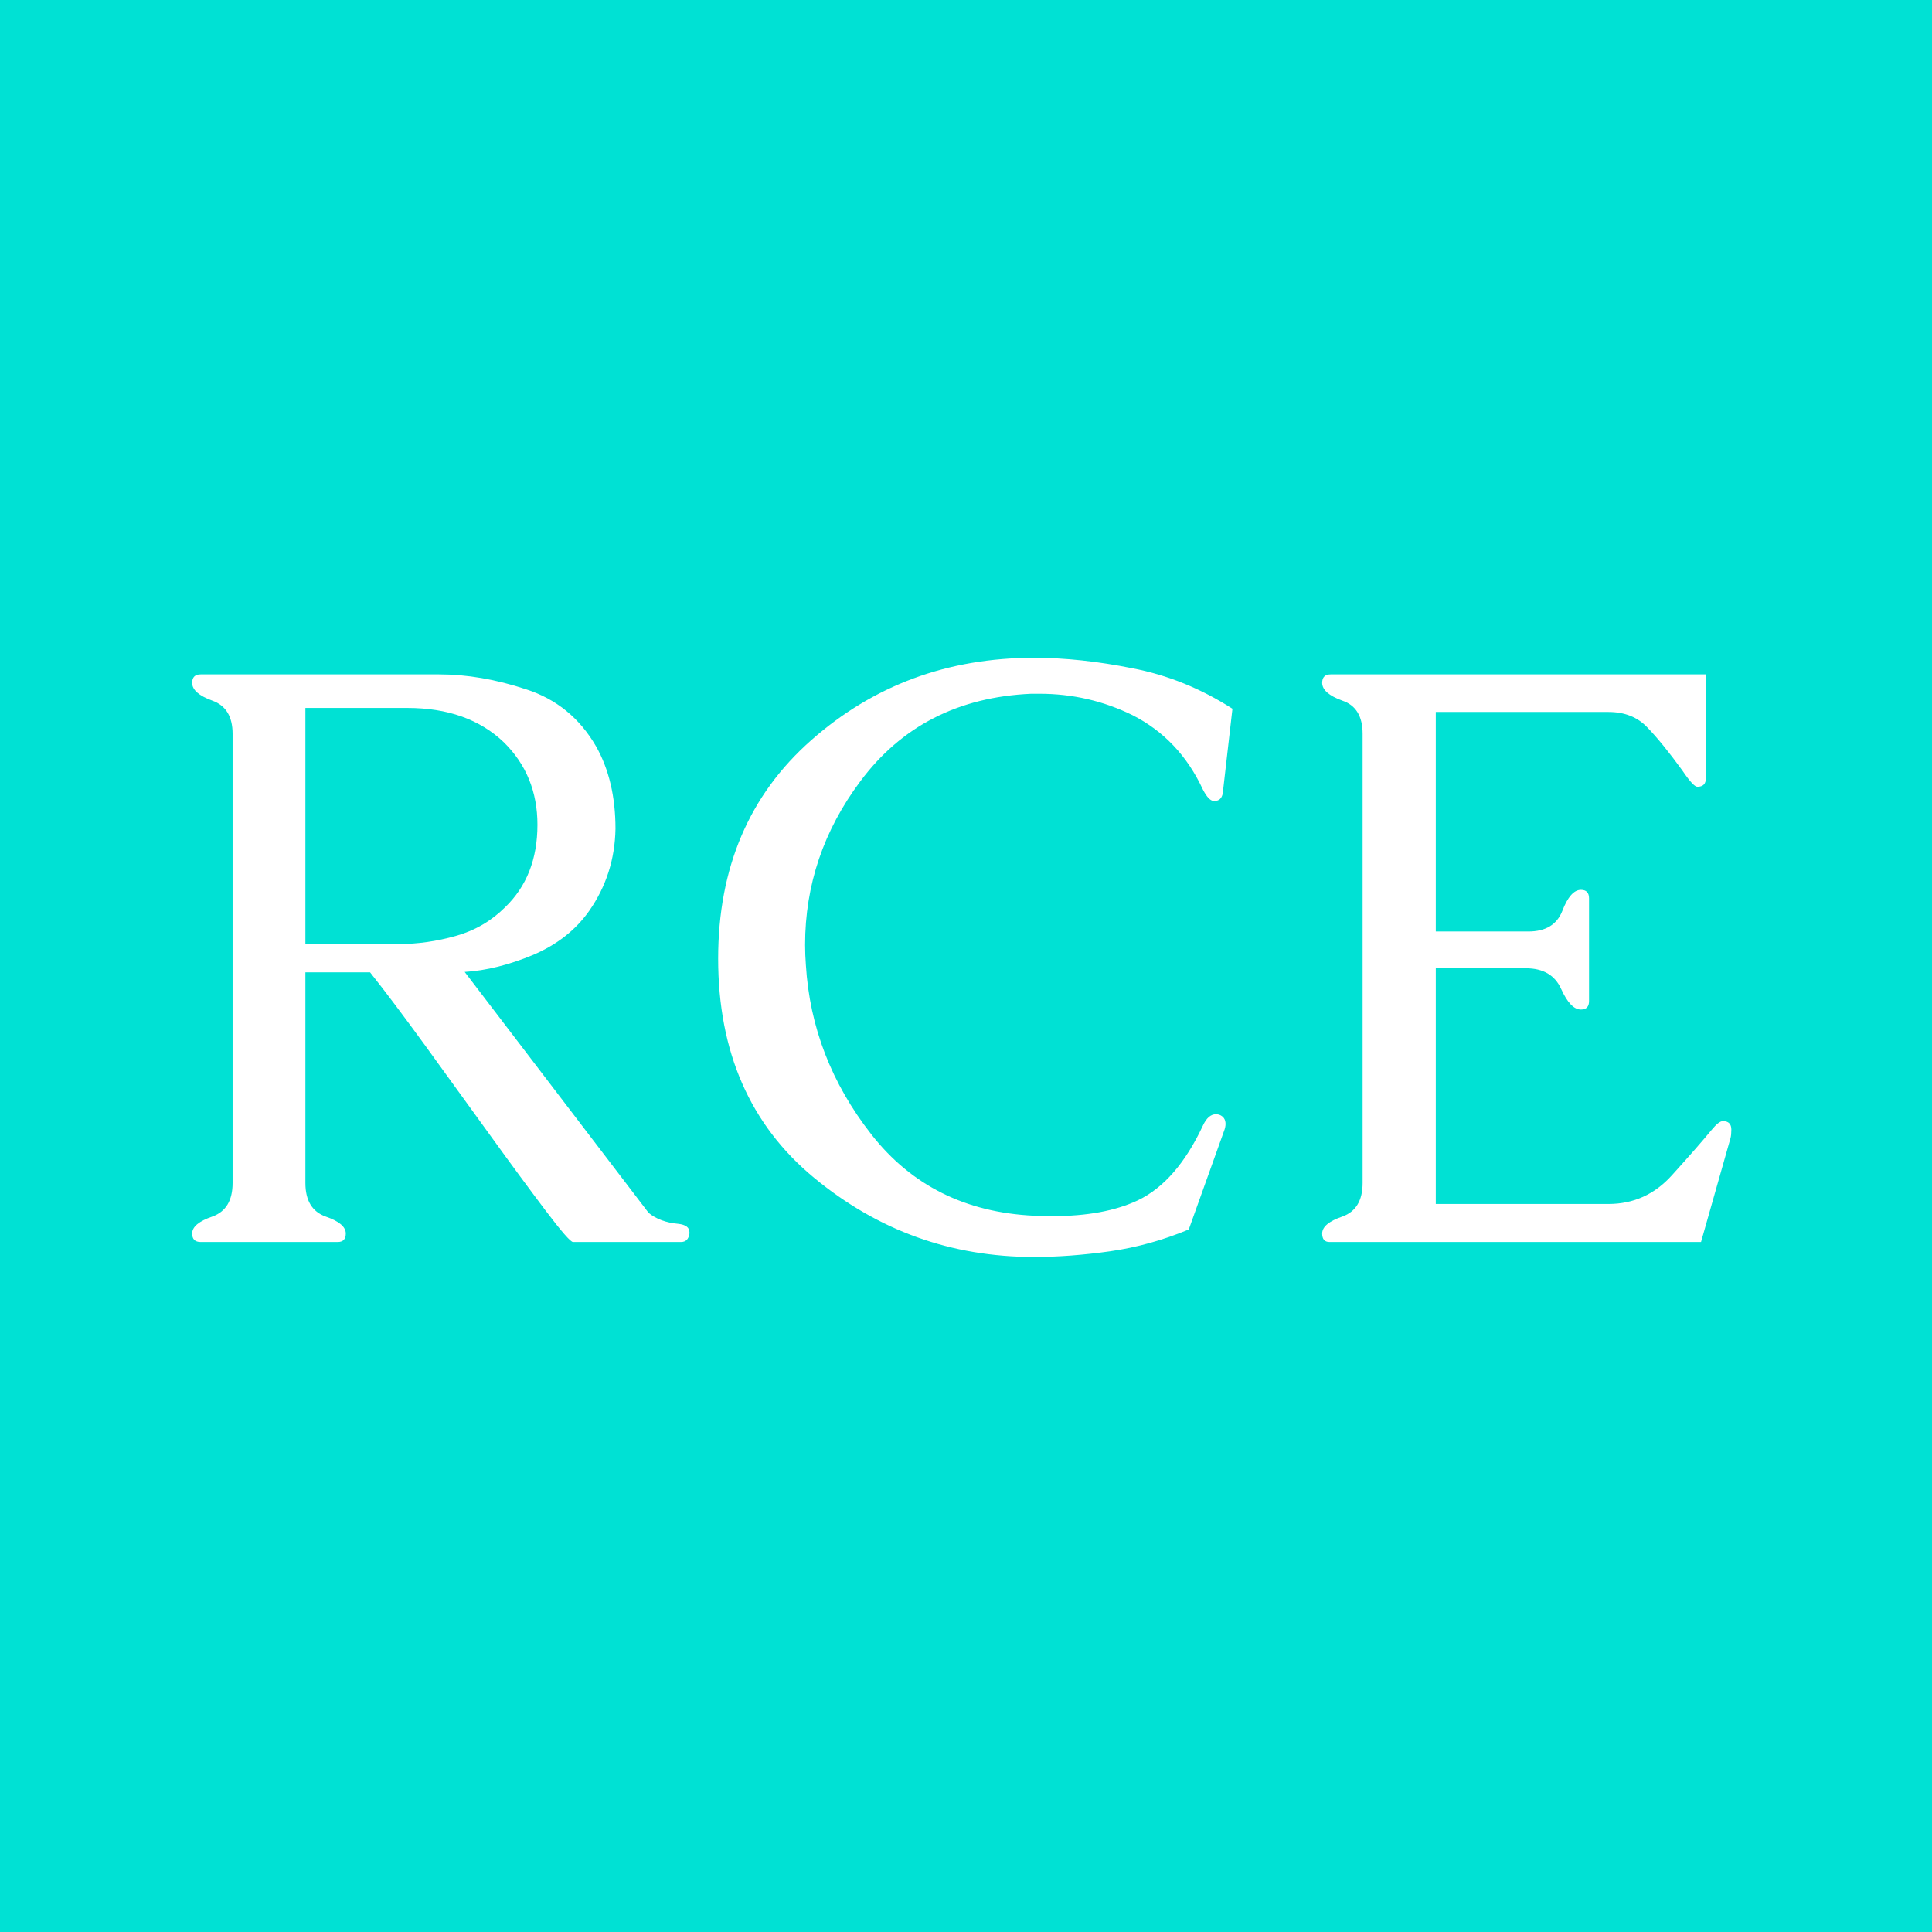 <svg width="56" height="56" viewBox="0 0 56 56" fill="none" xmlns="http://www.w3.org/2000/svg">
<rect width="56" height="56" fill="#00E1D4"/>
<path d="M18.801 35.156C19.02 35.336 19.305 35.441 19.656 35.473C19.875 35.496 19.984 35.578 19.984 35.719V35.754C19.961 35.918 19.879 36 19.738 36H16.609C16.539 36 16.273 35.695 15.812 35.086C15.352 34.477 14.816 33.75 14.207 32.906C13.598 32.062 12.973 31.199 12.332 30.316C11.691 29.434 11.156 28.723 10.727 28.184H8.852V34.289C8.852 34.797 9.047 35.121 9.438 35.262C9.828 35.395 10.023 35.559 10.023 35.754C10.023 35.918 9.945 36 9.789 36H5.816C5.652 36 5.57 35.918 5.57 35.754C5.57 35.559 5.766 35.395 6.156 35.262C6.547 35.121 6.742 34.797 6.742 34.289V21.27C6.742 20.77 6.547 20.449 6.156 20.309C5.766 20.168 5.57 19.996 5.57 19.793C5.57 19.629 5.652 19.547 5.816 19.547H12.73C13.535 19.547 14.375 19.691 15.25 19.98C16.125 20.262 16.801 20.812 17.277 21.633C17.652 22.297 17.84 23.094 17.84 24.023C17.824 24.906 17.57 25.699 17.078 26.402C16.688 26.957 16.145 27.383 15.449 27.68C14.754 27.969 14.094 28.133 13.469 28.172L18.801 35.156ZM8.852 20.52V27.363H11.57C12.109 27.363 12.656 27.285 13.211 27.129C13.766 26.973 14.242 26.695 14.641 26.297C15.266 25.695 15.578 24.898 15.578 23.906C15.578 22.953 15.254 22.156 14.605 21.516C13.91 20.852 12.977 20.52 11.805 20.52H8.852ZM29.969 36.434C27.57 36.434 25.445 35.668 23.594 34.137C21.742 32.605 20.816 30.488 20.816 27.785C20.816 25.152 21.715 23.043 23.512 21.457C25.316 19.863 27.469 19.066 29.969 19.066C30.867 19.066 31.82 19.168 32.828 19.371C33.844 19.566 34.809 19.957 35.723 20.543L35.441 23.004C35.41 23.145 35.332 23.215 35.207 23.215H35.172C35.078 23.207 34.977 23.098 34.867 22.887C34.414 21.91 33.734 21.191 32.828 20.73C31.984 20.316 31.086 20.109 30.133 20.109H29.887C27.777 20.203 26.129 21.047 24.941 22.641C23.871 24.07 23.336 25.652 23.336 27.387C23.336 27.582 23.344 27.777 23.359 27.973C23.469 29.77 24.102 31.406 25.258 32.883C26.414 34.359 27.984 35.145 29.969 35.238C30.156 35.246 30.336 35.25 30.508 35.25C31.508 35.25 32.332 35.098 32.98 34.793C33.73 34.434 34.359 33.711 34.867 32.625C34.969 32.406 35.094 32.297 35.242 32.297C35.273 32.297 35.305 32.301 35.336 32.309C35.461 32.355 35.523 32.445 35.523 32.578C35.523 32.641 35.508 32.711 35.477 32.789L34.457 35.637C33.707 35.949 32.945 36.16 32.172 36.27C31.398 36.379 30.664 36.434 29.969 36.434ZM41.617 34.898H46.621C47.348 34.898 47.961 34.621 48.461 34.066C48.969 33.504 49.352 33.066 49.609 32.754C49.75 32.582 49.859 32.496 49.938 32.496C50.102 32.496 50.184 32.578 50.184 32.742C50.184 32.844 50.176 32.926 50.16 32.988L49.305 36H38.535C38.395 36 38.324 35.918 38.324 35.754C38.324 35.559 38.52 35.395 38.91 35.262C39.301 35.121 39.496 34.797 39.496 34.289V21.27C39.496 20.762 39.301 20.441 38.91 20.309C38.52 20.168 38.324 19.996 38.324 19.793C38.324 19.629 38.406 19.547 38.57 19.547H49.445V22.559C49.445 22.723 49.363 22.805 49.199 22.805C49.121 22.805 48.977 22.648 48.766 22.336C48.375 21.797 48.035 21.379 47.746 21.082C47.465 20.785 47.09 20.637 46.621 20.637H41.617V27H44.301C44.801 27 45.129 26.801 45.285 26.402C45.441 25.996 45.621 25.793 45.824 25.793C45.98 25.793 46.059 25.875 46.059 26.039V29.016C46.059 29.18 45.98 29.262 45.824 29.262C45.621 29.262 45.43 29.062 45.25 28.664C45.07 28.266 44.73 28.066 44.23 28.066H41.617V34.898Z" fill="white"/>
</svg>
